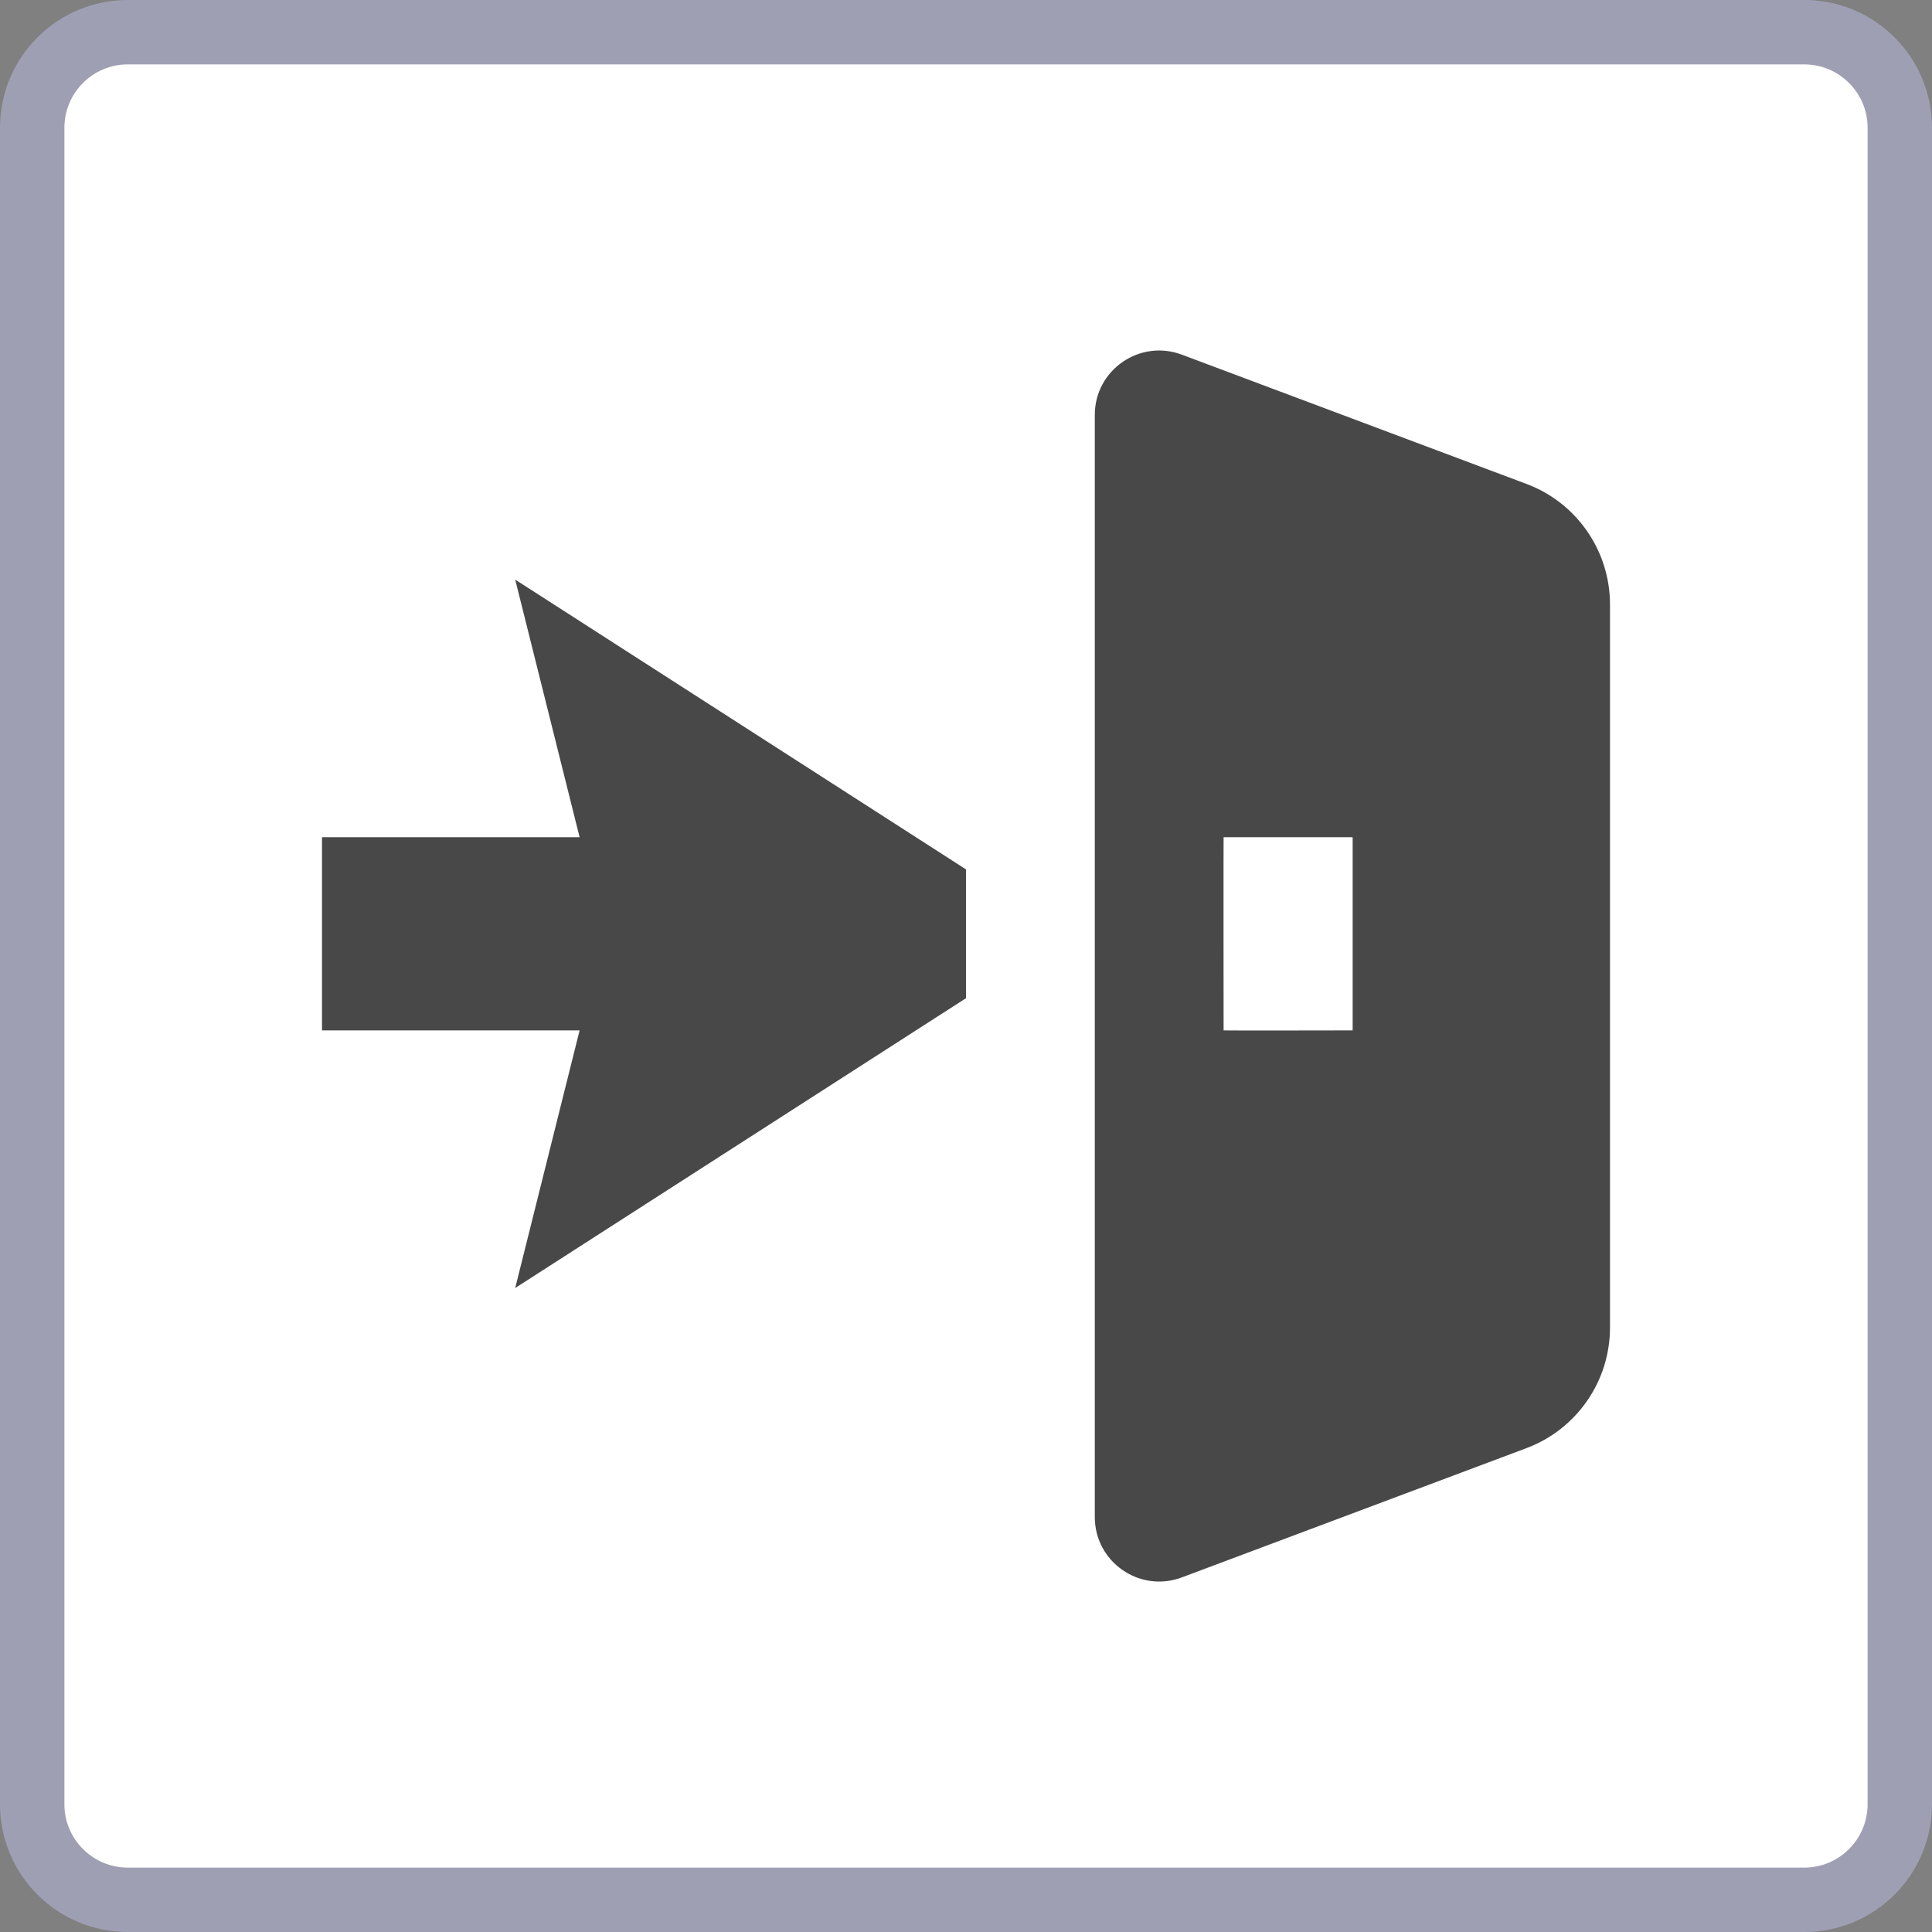 <?xml version="1.0" encoding="iso-8859-1"?>
<!-- Generator: Adobe Illustrator 24.0.1, SVG Export Plug-In . SVG Version: 6.00 Build 0)  -->
<svg version="1.1" id="venue_x5F_icon-layer" xmlns="http://www.w3.org/2000/svg" xmlns:xlink="http://www.w3.org/1999/xlink"
	 x="0px" y="0px" viewBox="0 0 30 30" style="enable-background:new 0 0 30 30;" xml:space="preserve">
<rect x="0" y="0" width="30" height="30" fill="#808080" stroke="none"/>
<g id="venue_x5F_icon_2_">
	<g>
		<path style="fill:#FFFFFF;" d="M1.984,29.5c-0.818,0-1.484-0.665-1.484-1.483V1.984C0.5,1.166,1.166,0.5,1.984,0.5h26.033
			c0.818,0,1.483,0.666,1.483,1.484v26.033c0,0.818-0.665,1.483-1.483,1.483H1.984z"/>
		<path style="fill:#9F9FB4;" d="M28.016,1C28.559,1,29,1.441,29,1.984v26.032C29,28.559,28.559,29,28.016,29H1.984
			C1.441,29,1,28.559,1,28.016V1.984C1,1.441,1.441,1,1.984,1H28.016 M28.016,0H1.984C0.888,0,0,0.888,0,1.984v26.032
			C0,29.112,0.888,30,1.984,30h26.032C29.112,30,30,29.112,30,28.016V1.984C30,0.888,29.112,0,28.016,0L28.016,0z"/>
	</g>
	<rect x="3" y="3" style="fill:none;" width="24" height="24"/>
	<path style="fill:#494849;" d="M8,9l7,4.5v2L8,20l1-4H5v-3h4L8,9z M25,9.386v11.228c0,0.834-0.517,1.58-1.298,1.873l-5.351,2.007
		C17.697,24.739,17,24.255,17,23.557V6.443c0-0.698,0.697-1.181,1.351-0.936l5.351,2.007C24.483,7.806,25,8.552,25,9.386z
		 M21.004,13.008c0-0.004-0.003-0.008-0.006-0.008H19c-0.003,0,0,3,0,3c0,0.004,1.998,0,1.998,0c0.003,0,0.006-0.003,0.006-0.008
		V13.008z"/>
</g>
</svg>
